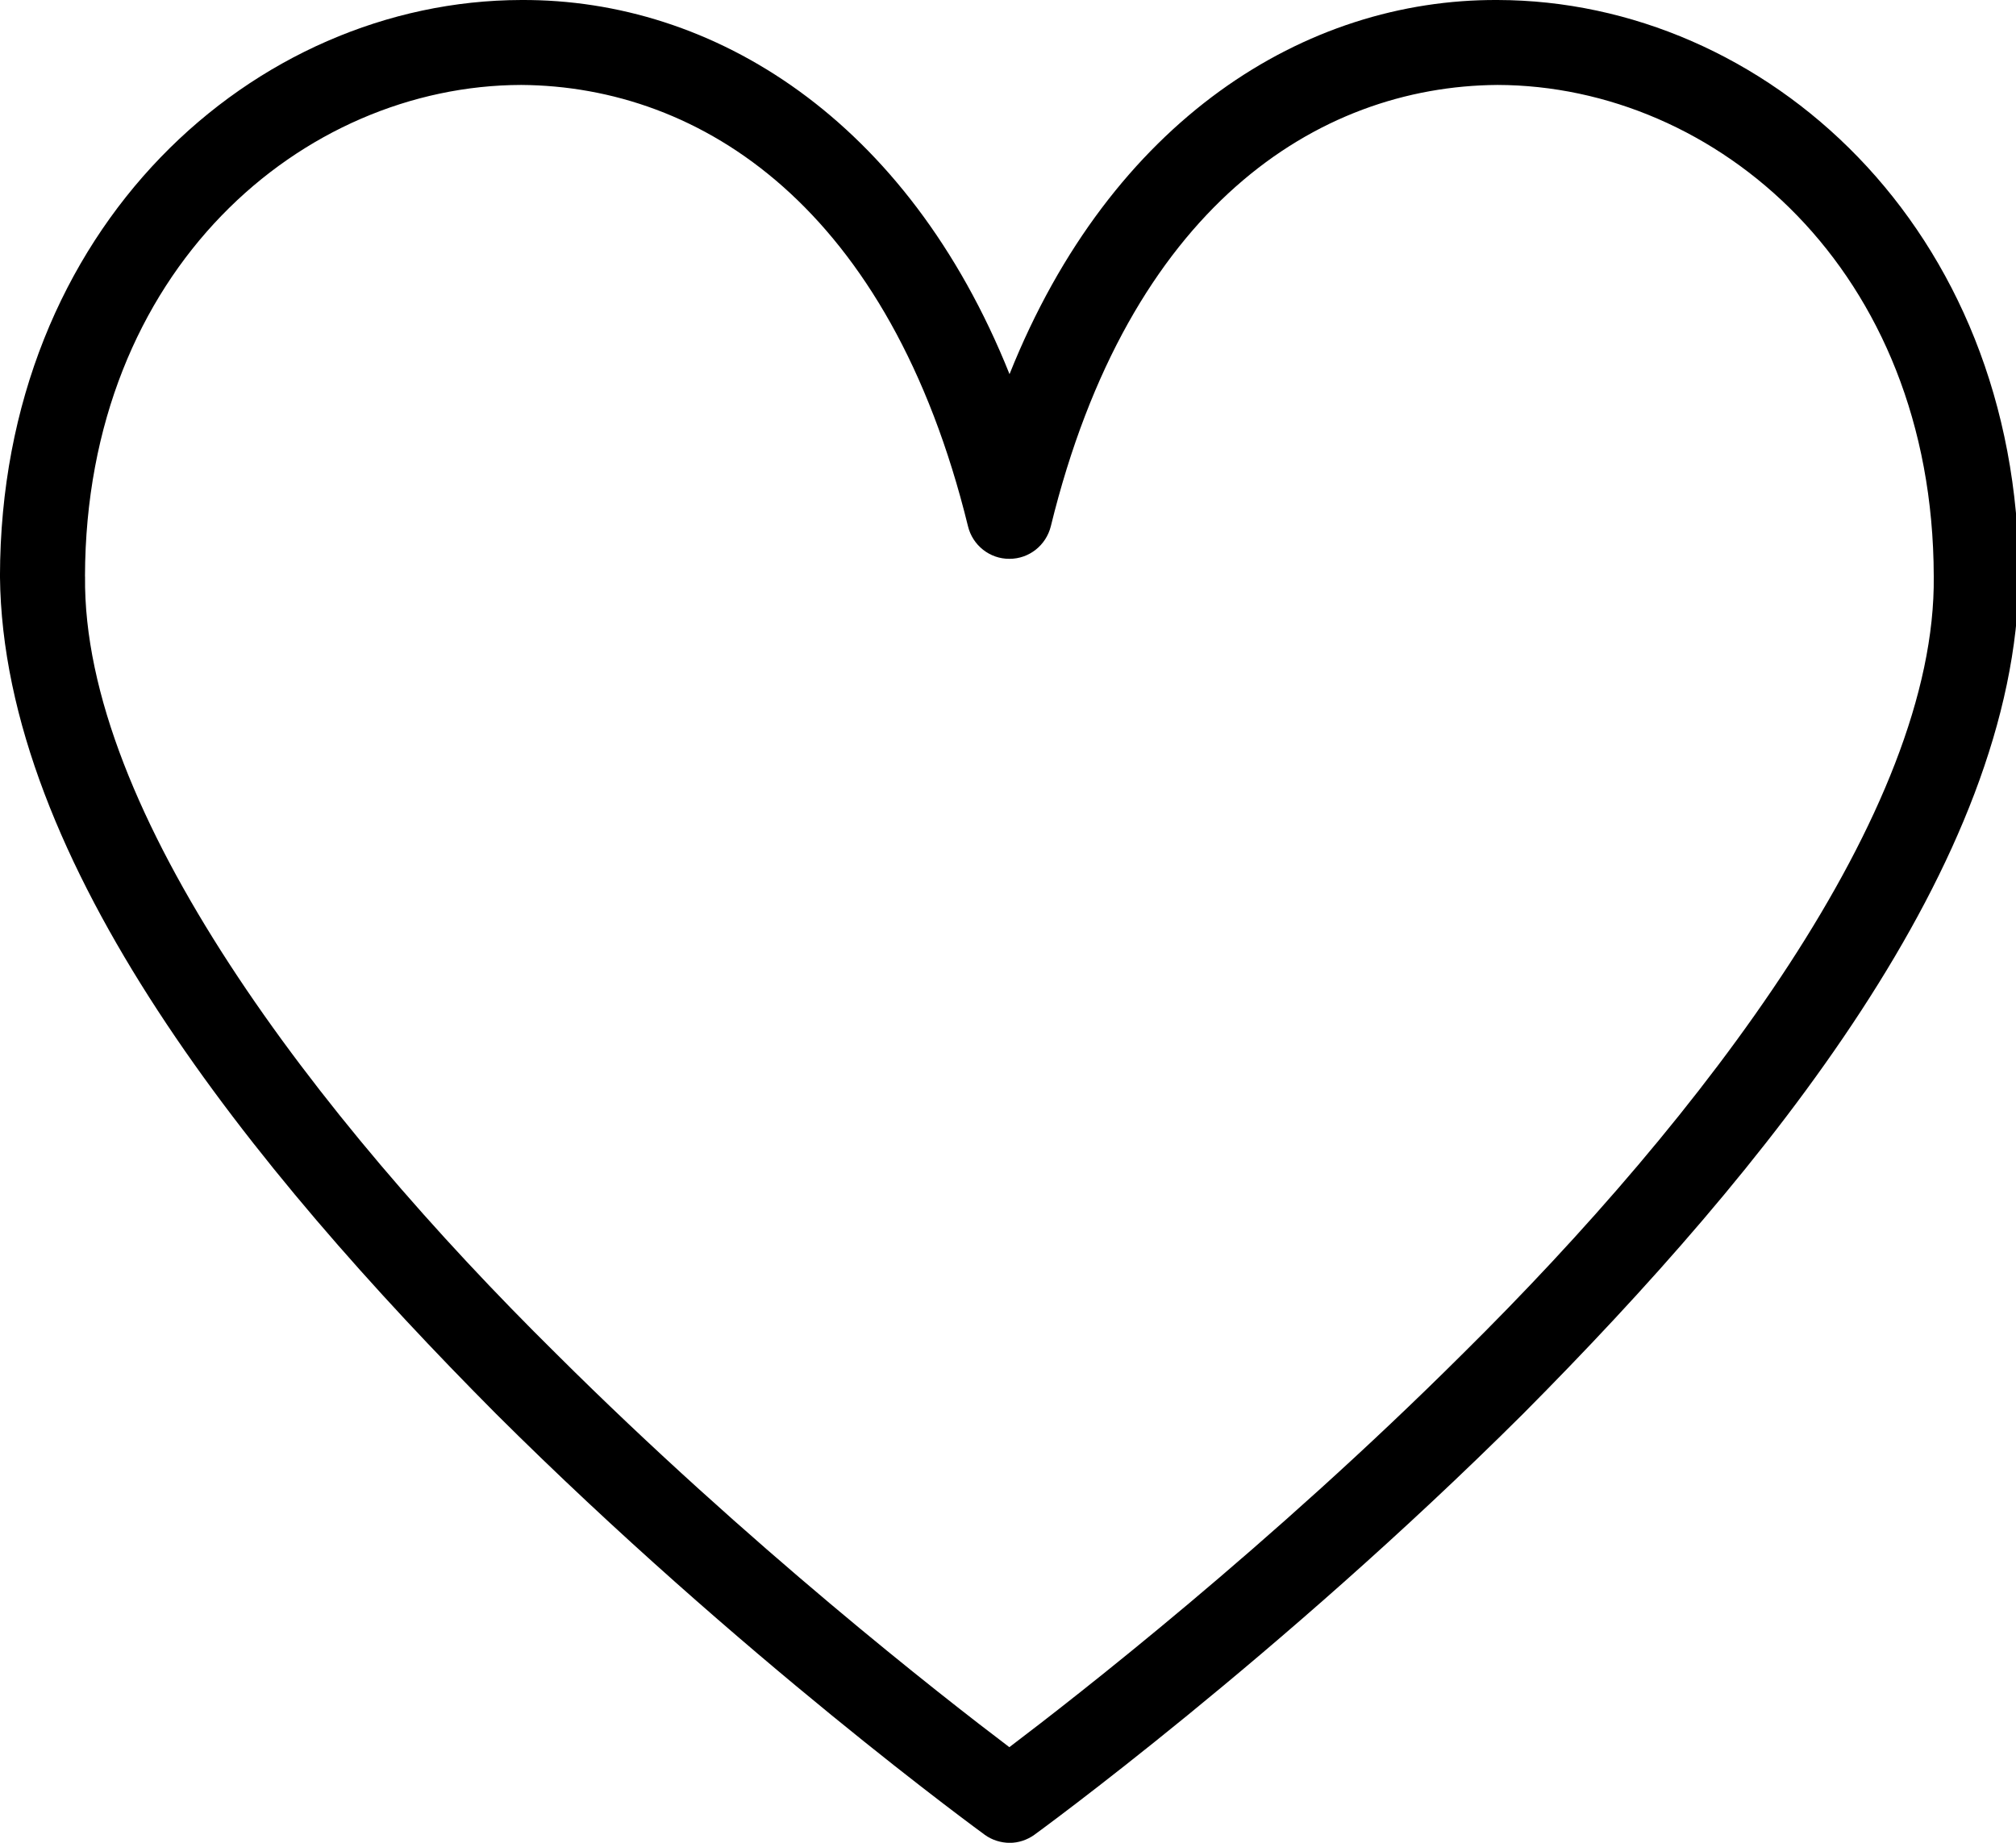 <?xml version="1.0" encoding="utf-8"?>
<!-- Generated by IcoMoon.io -->
<!DOCTYPE svg PUBLIC "-//W3C//DTD SVG 1.1//EN" "http://www.w3.org/Graphics/SVG/1.1/DTD/svg11.dtd">
<svg version="1.1" xmlns="http://www.w3.org/2000/svg" xmlns:xlink="http://www.w3.org/1999/xlink" width="70" height="64" viewBox="0 0 70 64">
<path d="M34.188 63.719c-0.035-0.027-8.475-6.16-16.963-14.615v0c-8.452-8.502-17.128-19.145-17.226-29.088v0c0.018-12.137 8.827-19.998 18.1-20.016v0c6.68-0.035 13.413 4.149 16.954 12.994v0c3.535-8.845 10.271-13.029 16.948-12.994v0c9.273 0.018 18.082 7.879 18.1 20.016v0c-0.094 9.94-8.768 20.586-17.217 29.088v0c-8.487 8.455-16.927 14.588-16.963 14.615v0c-0.257 0.186-0.561 0.284-0.865 0.284v0c-0.307-0.003-0.611-0.097-0.868-0.283v0zM35.056 62.526v0zM2.953 20.016c-0.097 8.148 8.012 18.758 16.354 26.994v0c6.704 6.68 13.404 11.901 15.74 13.67v0c2.333-1.769 9.042-6.987 15.749-13.67v0c8.334-8.236 16.443-18.847 16.348-26.994v0c-0.021-10.658-7.56-17.048-15.147-17.066v0c-6.275 0.044-12.805 4.273-15.51 15.327v0c-0.165 0.662-0.753 1.131-1.435 1.131v0c-0.685 0.006-1.282-0.47-1.441-1.131v0c-2.711-11.053-9.24-15.285-15.516-15.327v0c-7.584 0.018-15.117 6.405-15.144 17.066v0z"></path>
</svg>
